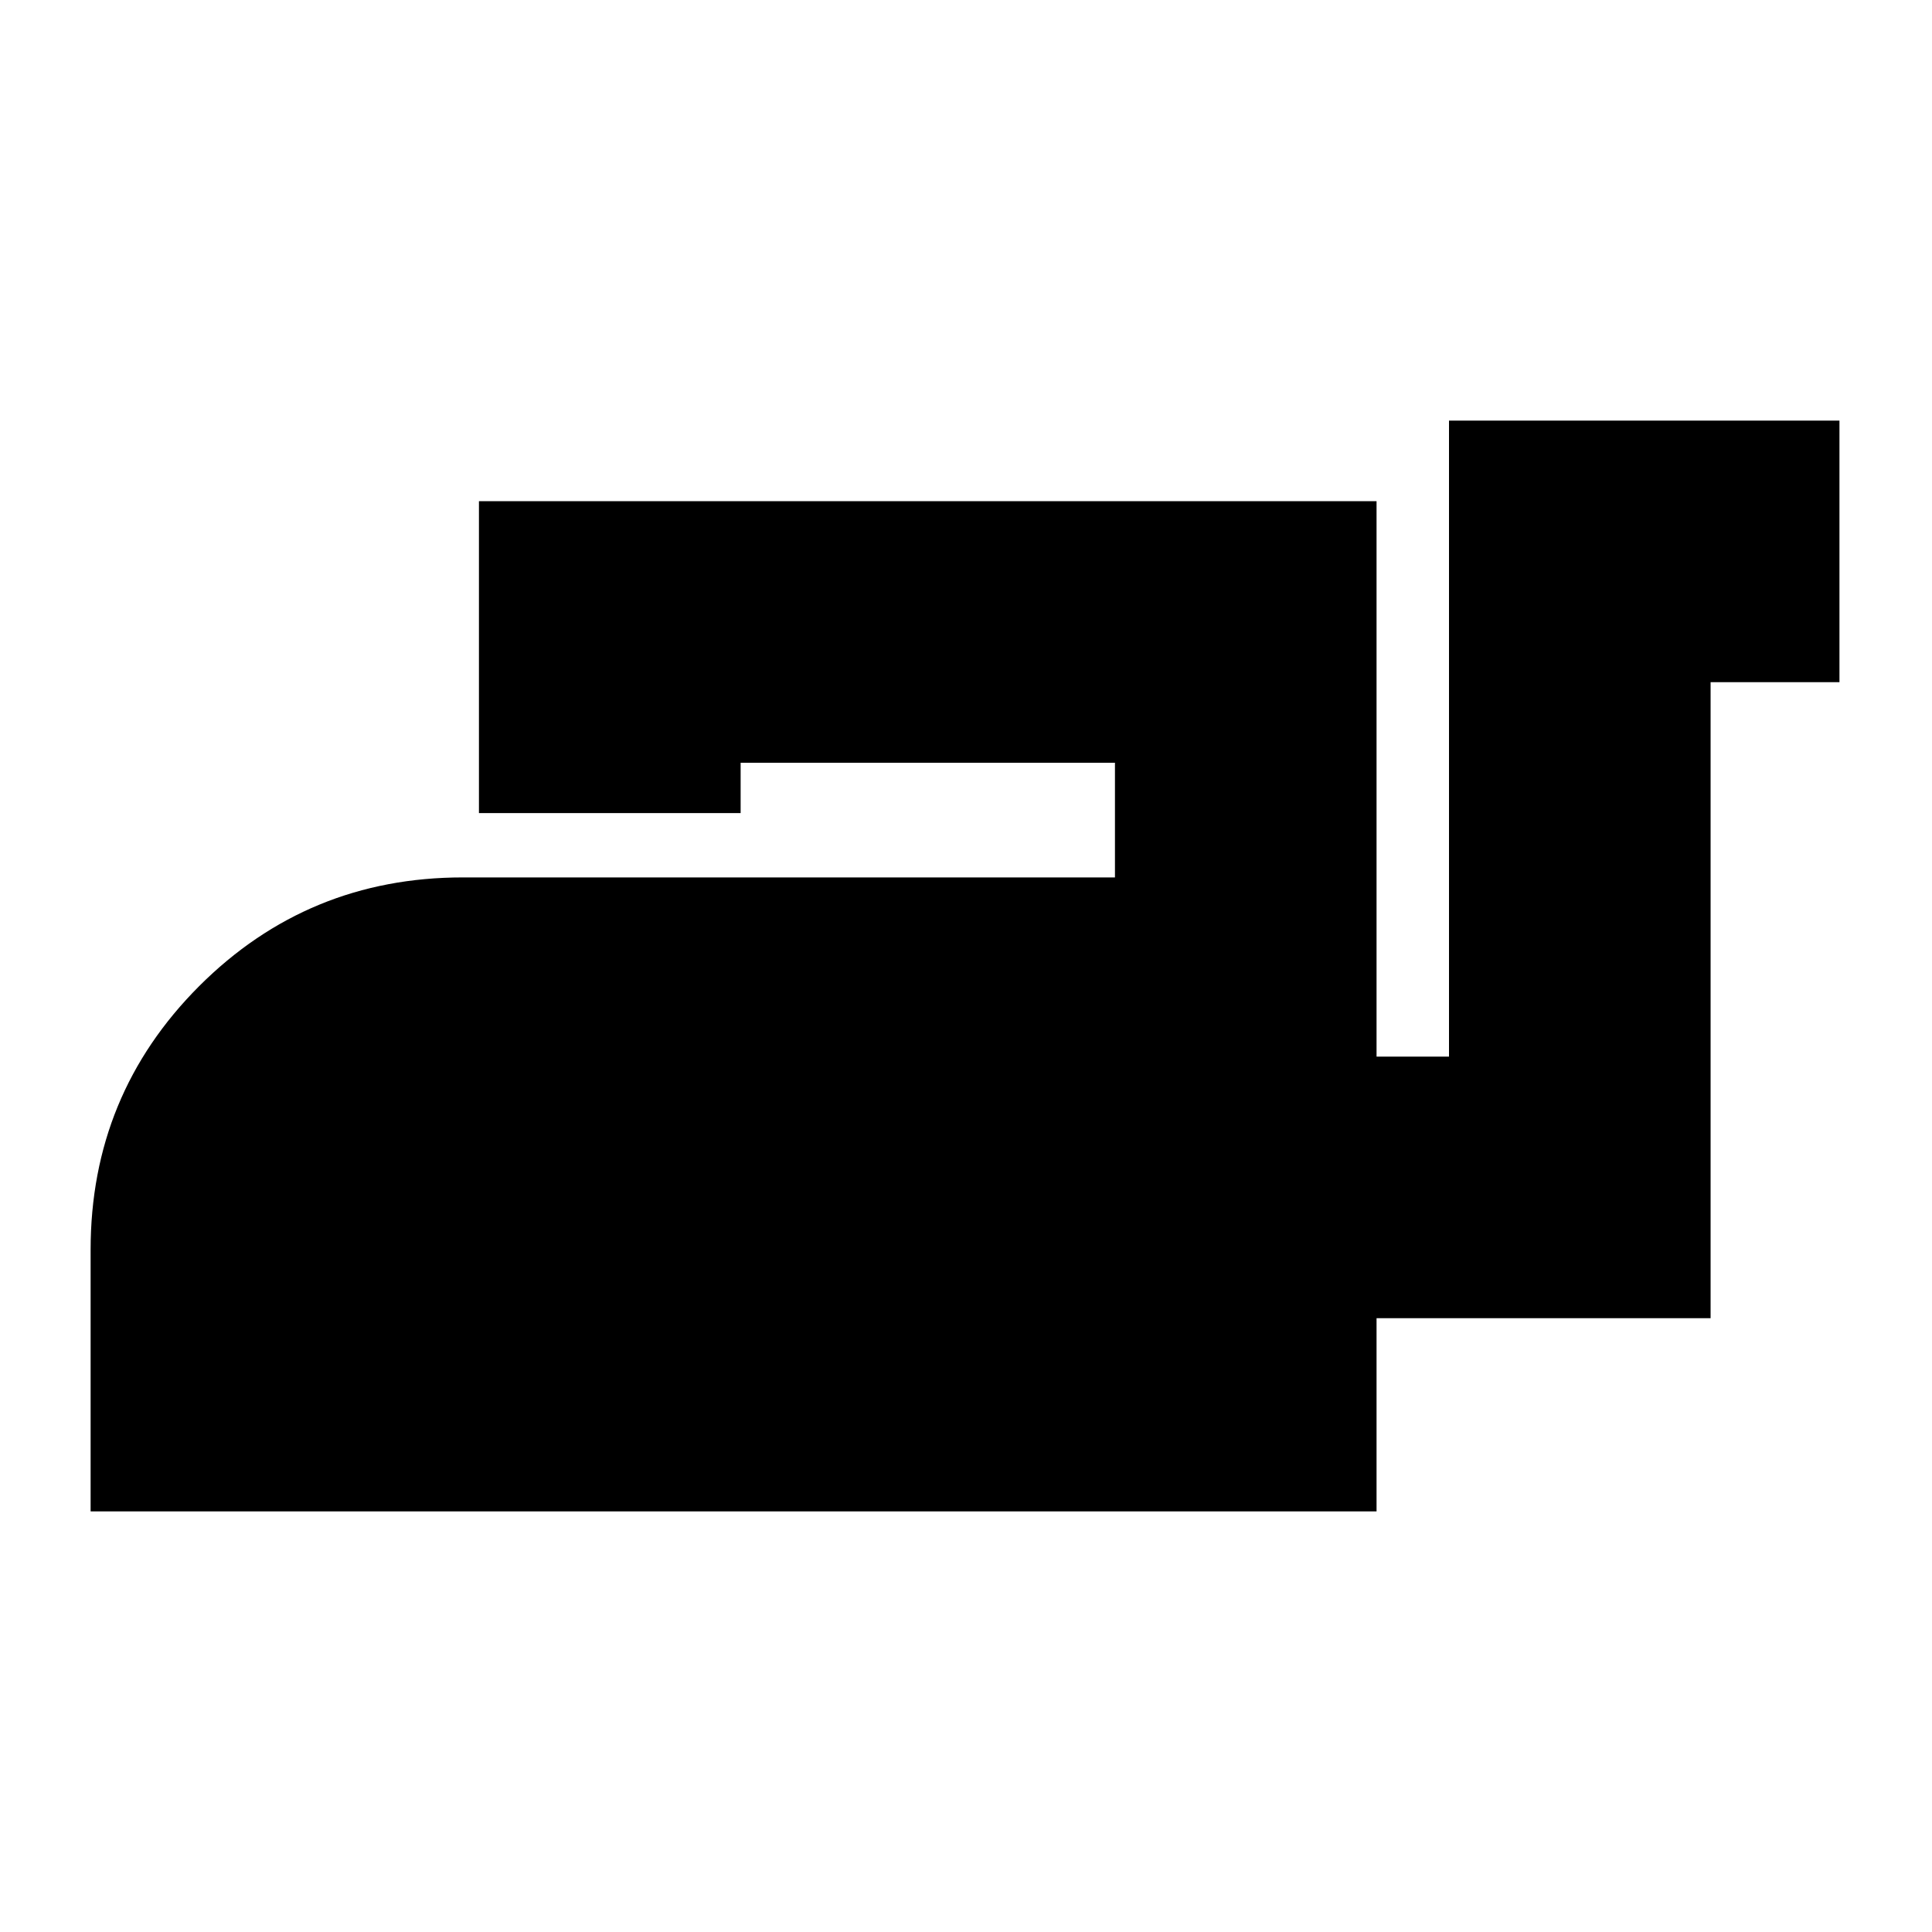 <svg xmlns="http://www.w3.org/2000/svg" height="20" width="20"><path d="M0.938 15.646V12.938Q0.938 11.333 2.062 10.208Q3.188 9.083 4.792 9.083H11.542V7.896H7.667V8.417H4.958V5.188H14.25V10.938H15V4.354H19.042V7.062H17.708V13.646H14.25V15.646Z"/></svg>